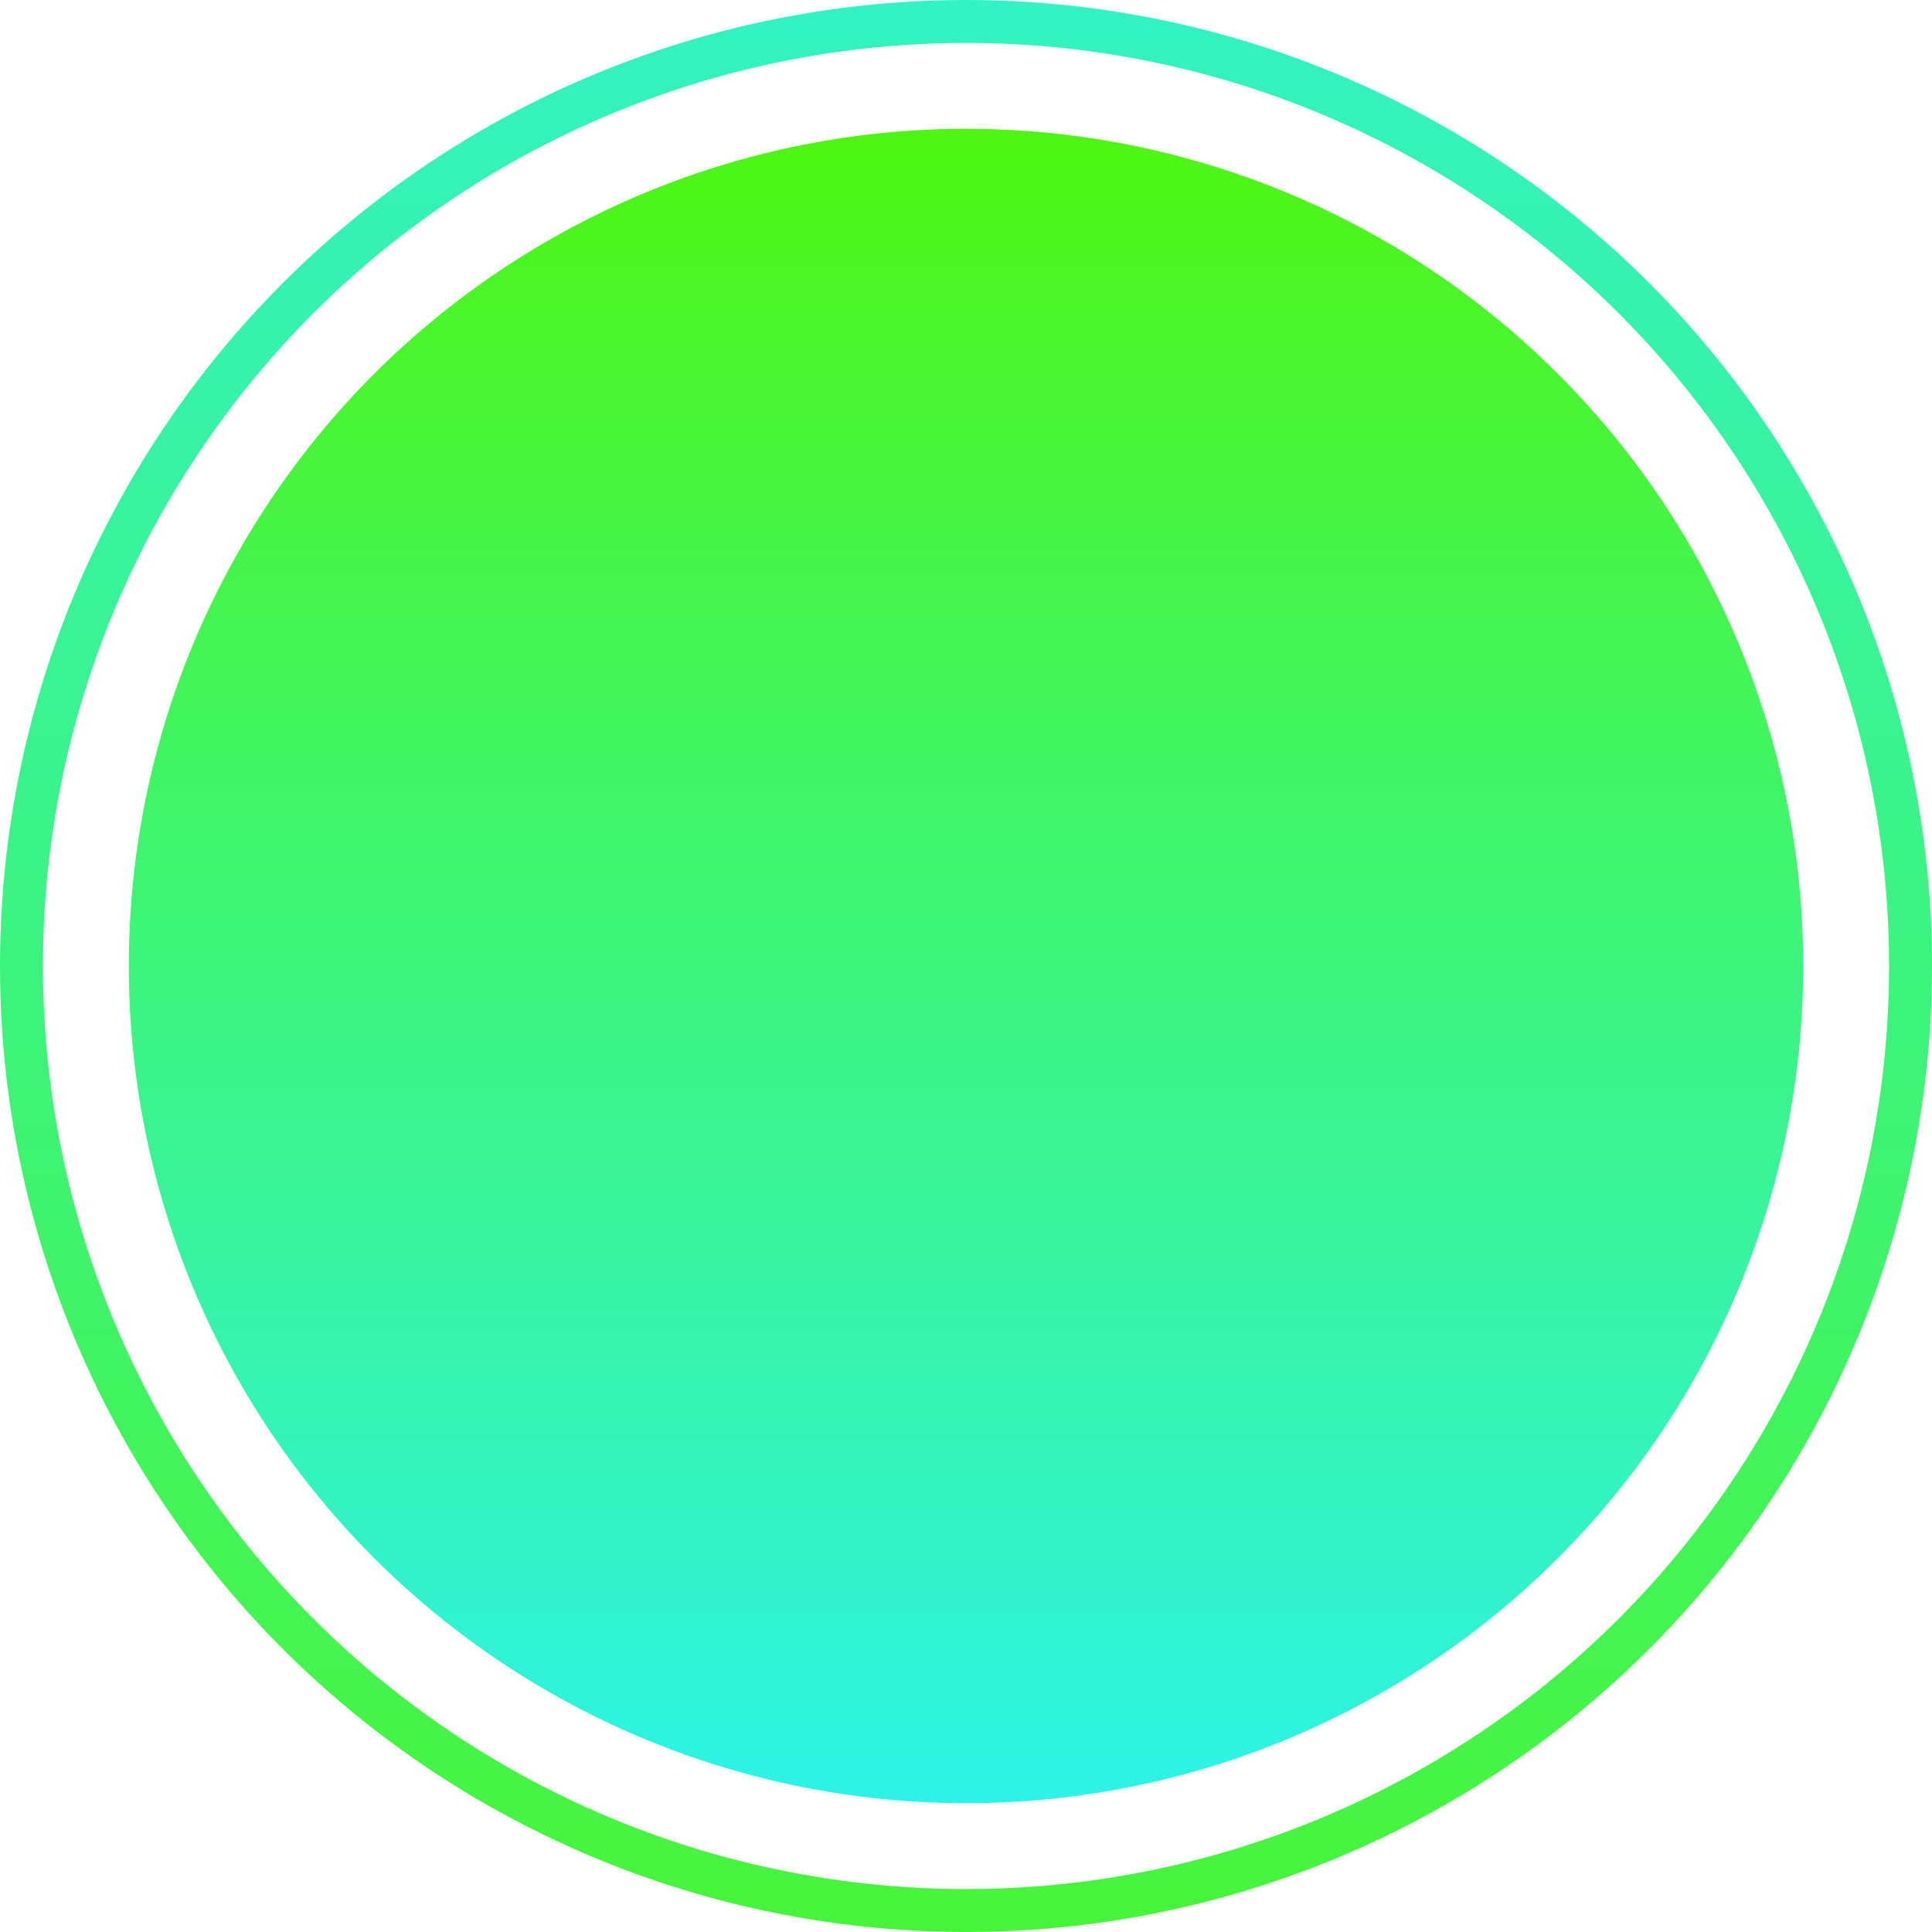 <svg width="45" height="45" viewBox="0 0 45 45" fill="none" xmlns="http://www.w3.org/2000/svg">
<circle cx="22.5" cy="22.5" r="22" stroke="url(#paint0_linear)"/>
<circle cx="22.5" cy="22.5" r="19.5" fill="url(#paint1_linear)"/>
<defs>
<linearGradient id="paint0_linear" x1="22.5" y1="0" x2="22.5" y2="45" gradientUnits="userSpaceOnUse">
<stop stop-color="#31F3C3"/>
<stop offset="1" stop-color="#46F539"/>
</linearGradient>
<linearGradient id="paint1_linear" x1="22.5" y1="3" x2="22.5" y2="42" gradientUnits="userSpaceOnUse">
<stop stop-color="#4DF611"/>
<stop offset="1" stop-color="#2CF3E7"/>
</linearGradient>
</defs>
</svg>
